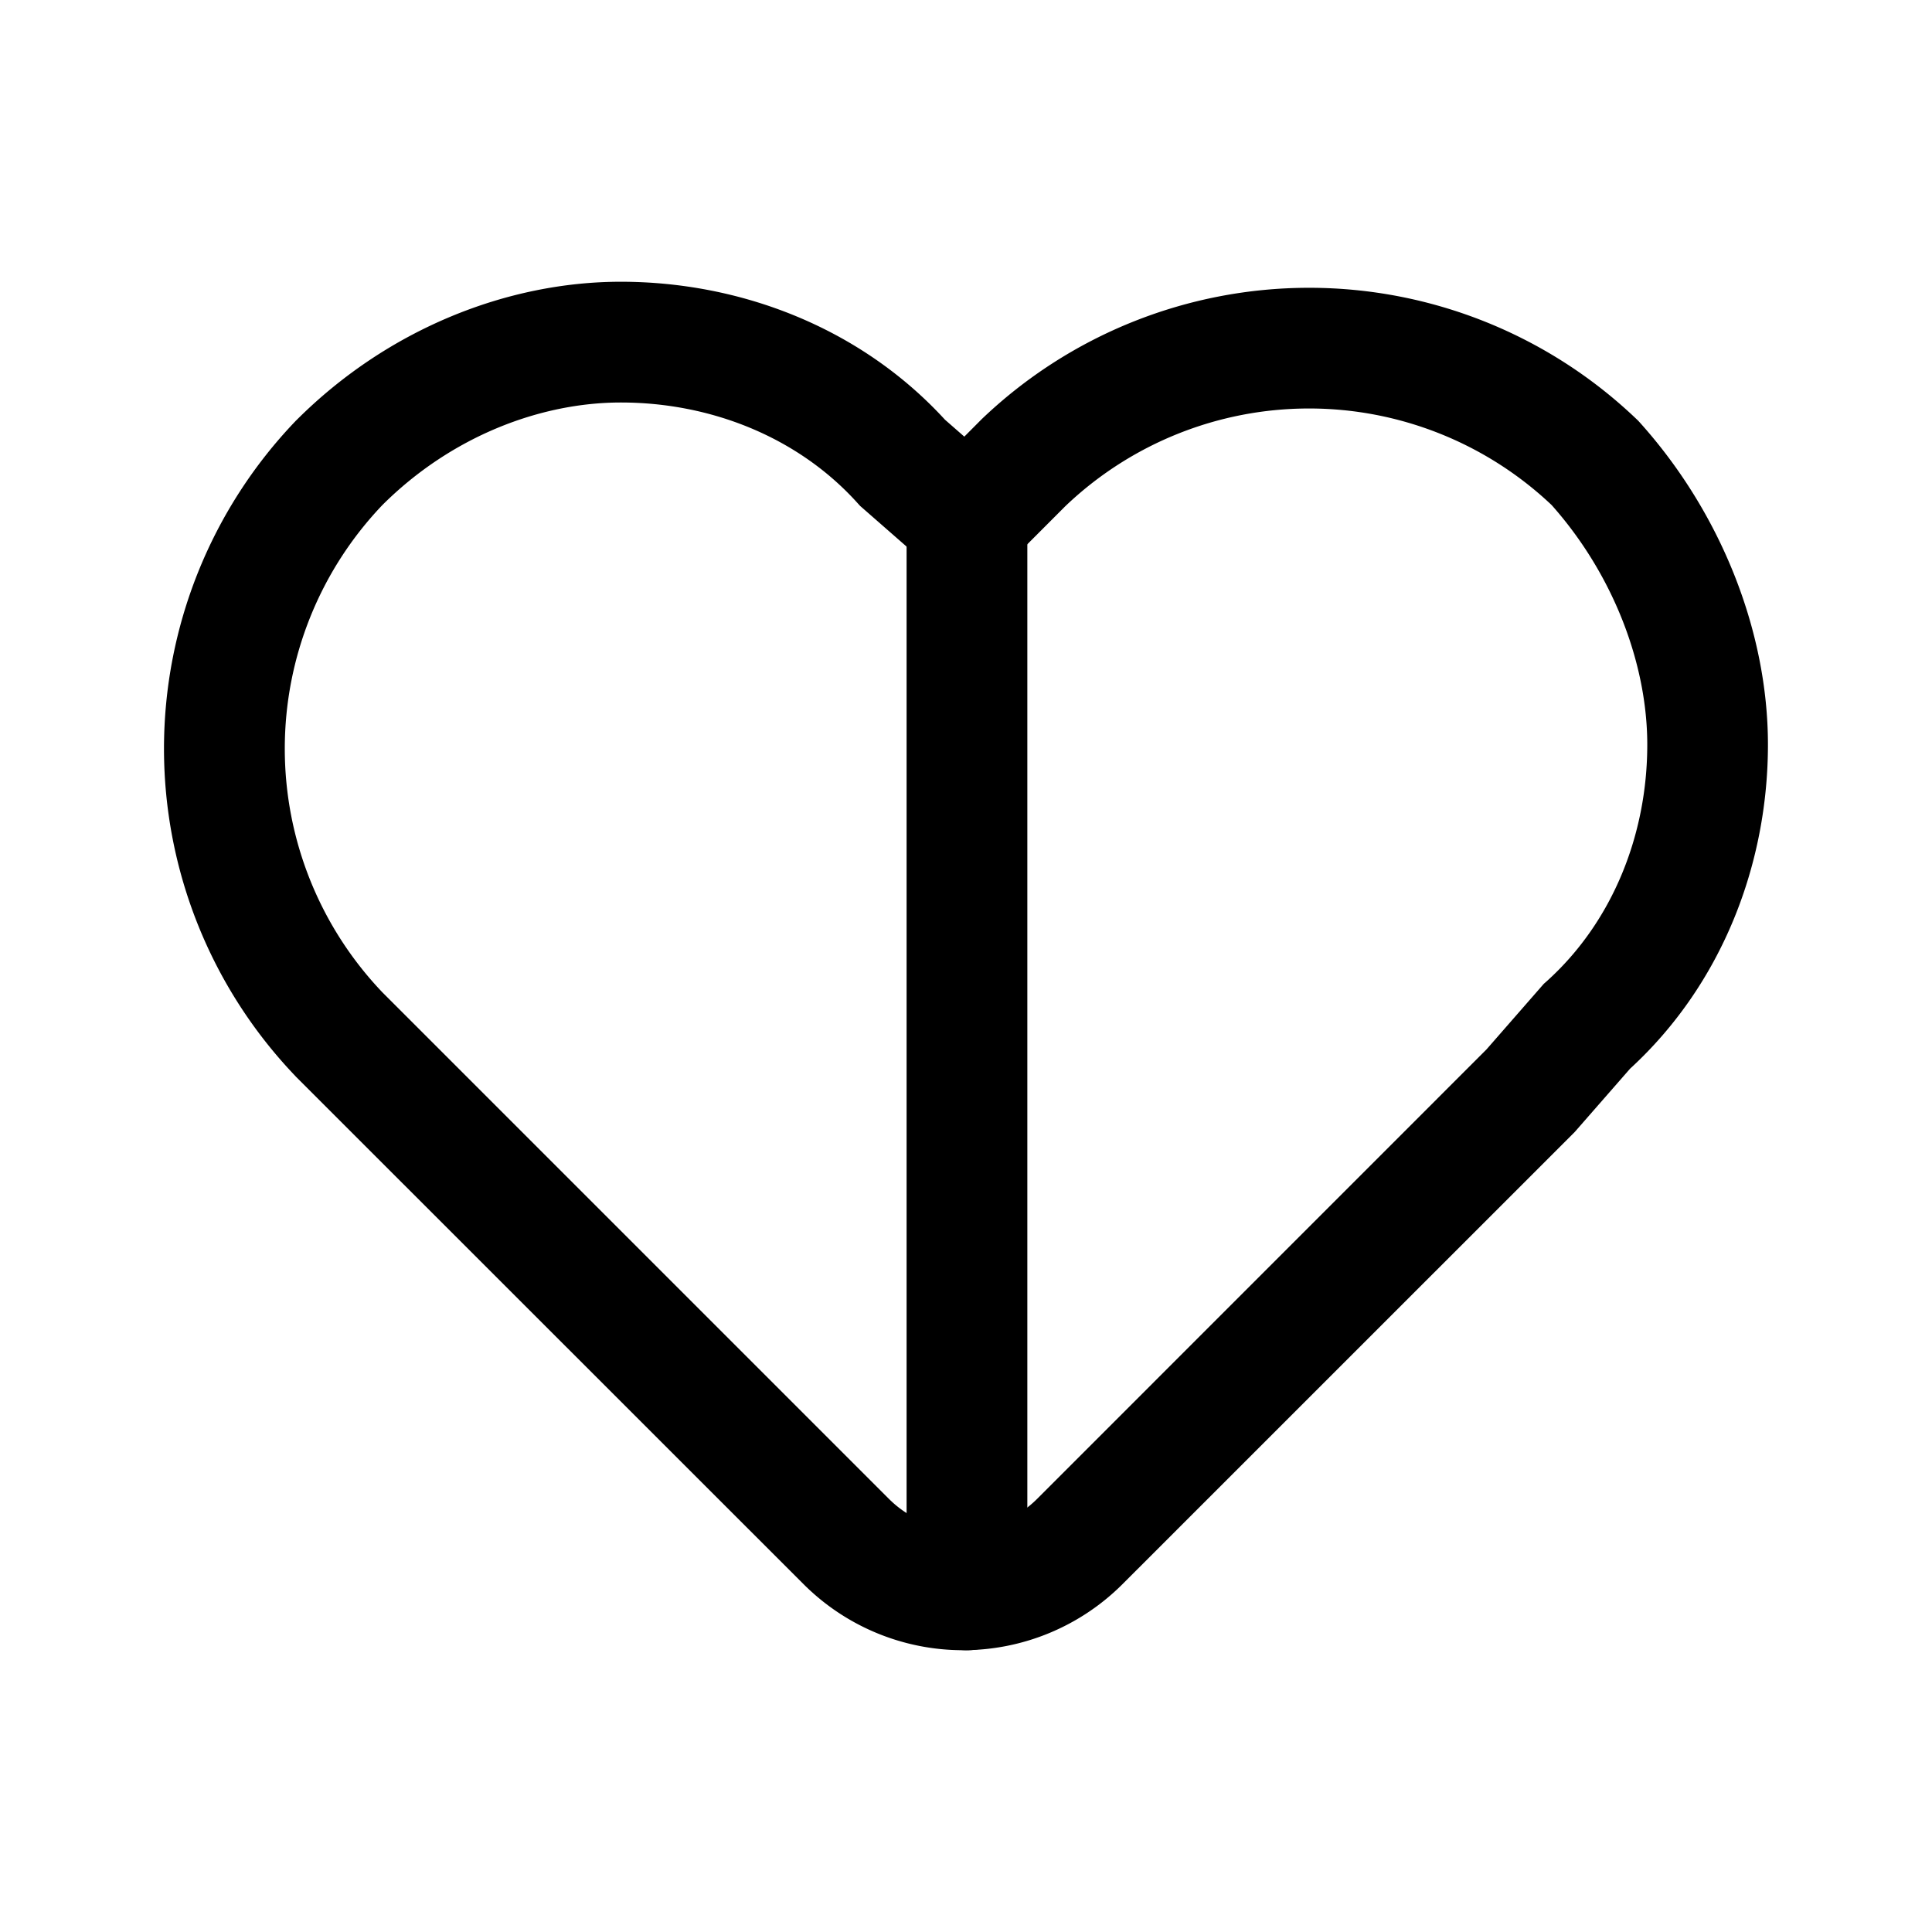 <svg xmlns="http://www.w3.org/2000/svg" fill="none" viewBox="0 0 24 24">
  <path fill="#000" fill-rule="evenodd" d="M4.75 6.274a4.384 4.384 0 0 0 0 6.053l6.293 6.293a1.302 1.302 0 0 0 1.84 0l5.582-5.583.712-.815.034-.03c.823-.74 1.252-1.827 1.252-2.942 0-.995-.417-2.109-1.188-2.976a4.384 4.384 0 0 0-6.04.013l-1.188 1.19-1.362-1.192-.03-.033C9.915 5.429 8.827 5 7.713 5c-.997 0-2.103.417-2.963 1.274ZM3.682 5.22c1.14-1.14 2.63-1.72 4.03-1.72 1.471 0 2.969.56 4.027 1.714l.24.21.21-.211.007-.007a5.885 5.885 0 0 1 8.133 0l.021.02.02.022c1.016 1.13 1.592 2.606 1.592 4.002 0 1.47-.56 2.968-1.713 4.026l-.688.787-5.618 5.617a2.802 2.802 0 0 1-3.96 0l-6.308-6.306-.006-.007a5.884 5.884 0 0 1 0-8.134l.006-.007.007-.006Z" clip-rule="evenodd"/>
  <path fill="#000" fill-rule="evenodd" d="M12.012 5.7a.75.75 0 0 1 .75.75v13.3a.75.75 0 0 1-1.5 0V6.45a.75.75 0 0 1 .75-.75Z" clip-rule="evenodd"/>
</svg>
